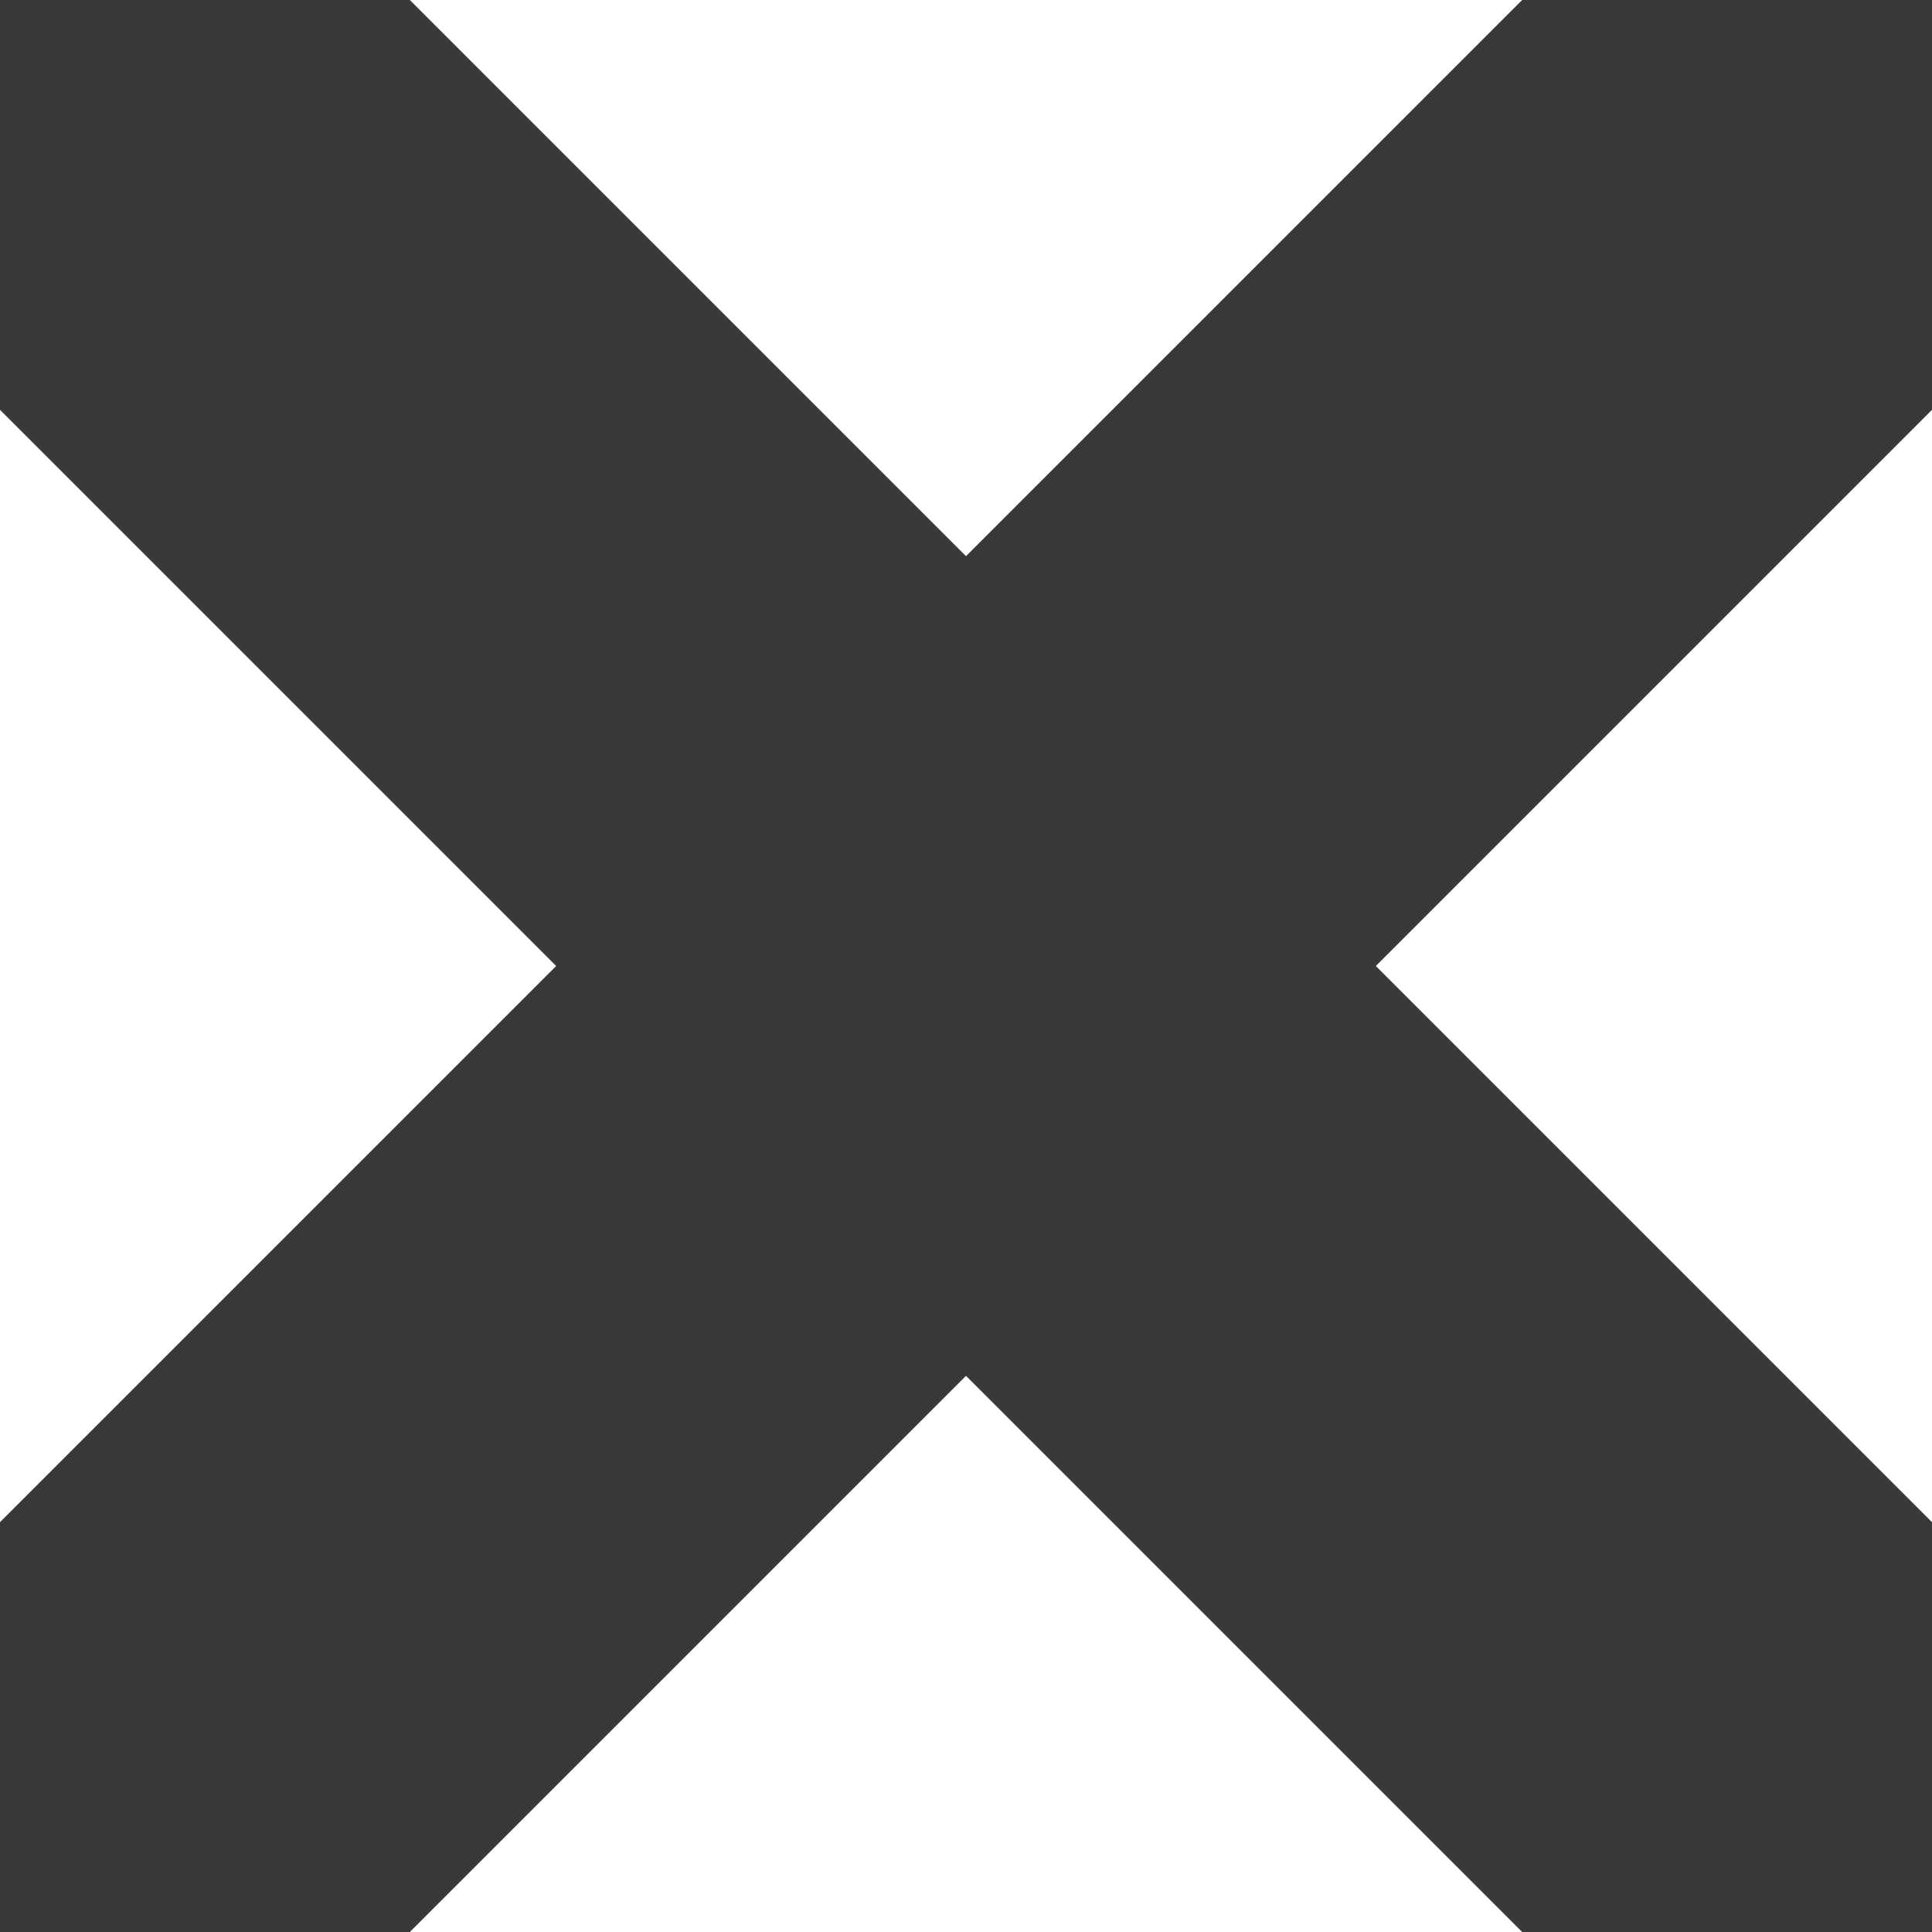 <svg
        class="cross"
        width="5"
        height="5"
        viewBox="0 0 5 5"
        fill="none"
        xmlns="http://www.w3.org/2000/svg"
        xmlns:xlink="http://www.w3.org/1999/xlink"
    >
        <path
            id="Vector 52"
            d="M5 5L0 0"
            stroke="#3B3937"
            stroke-opacity="1"
            stroke-width="1.5"
        />
        <path
            id="Vector 51"
            d="M0 5L5 0"
            stroke="#3B3937"
            stroke-opacity="1"
            stroke-width="1.5"
        />
</svg>